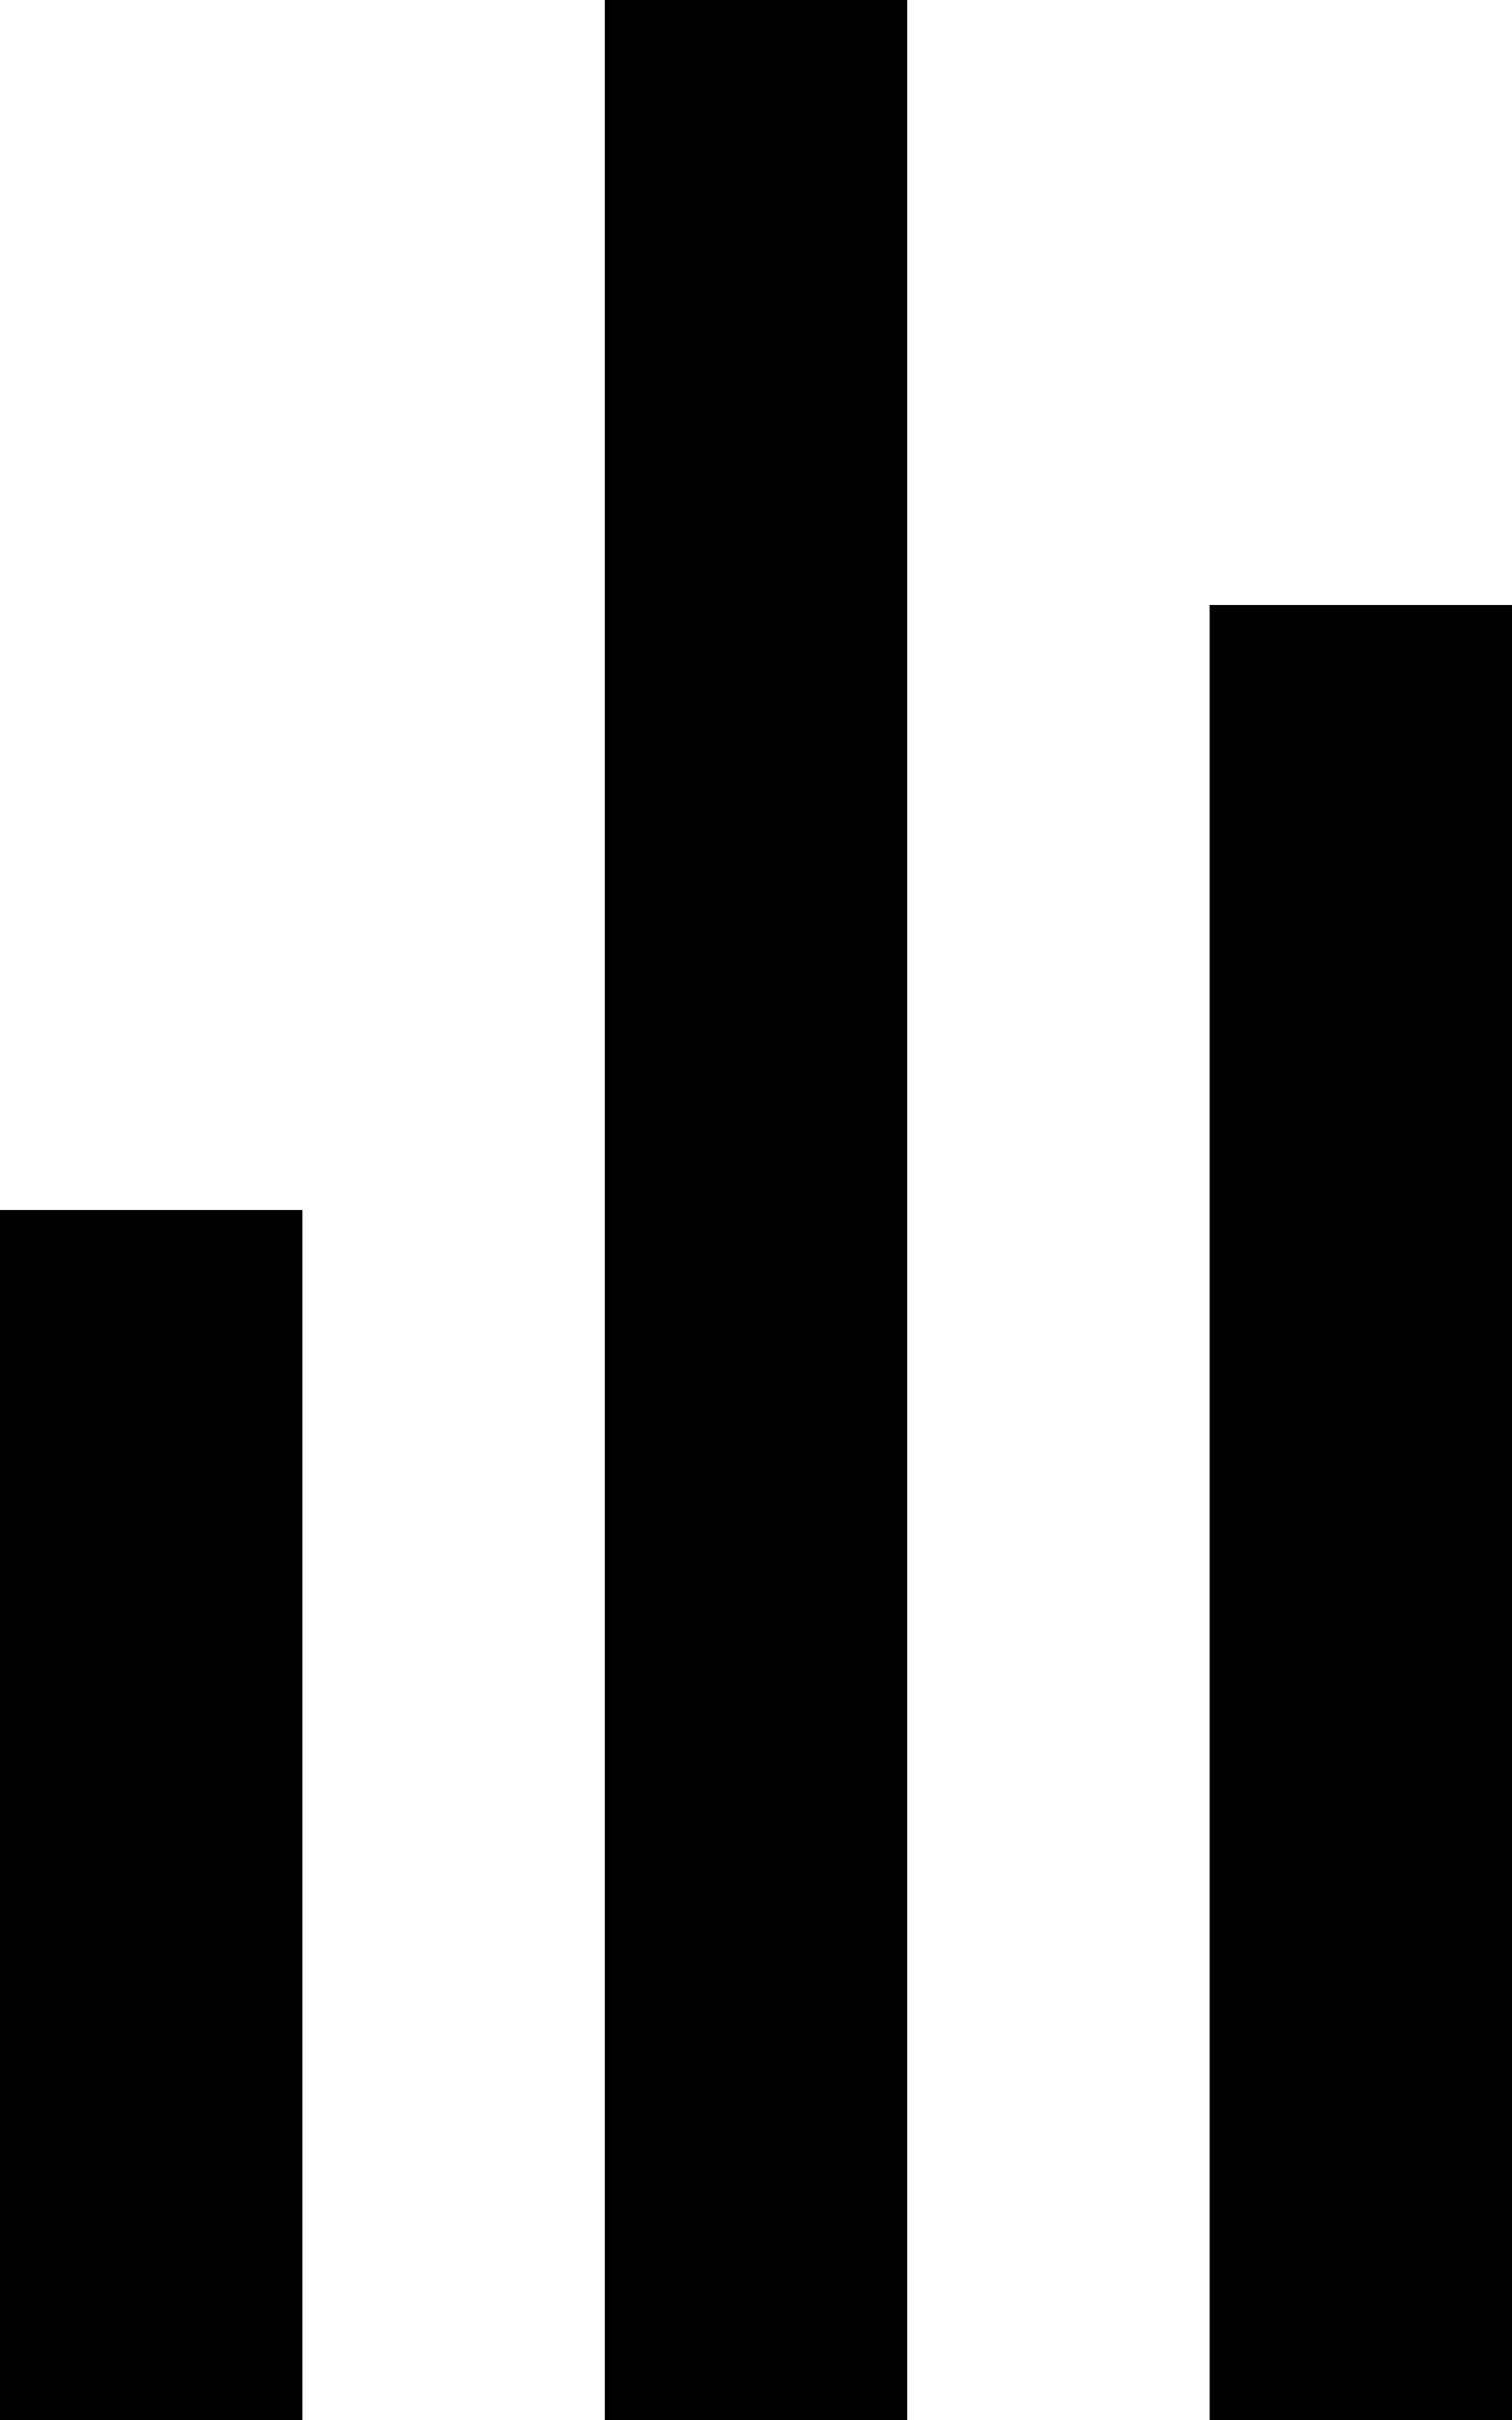 <svg xmlns="http://www.w3.org/2000/svg" width="50" height="80" viewBox="0 0 50 80">
  <g>
    <rect width="10" height="40" y="40"/>
    <rect width="10" height="60" x="40" y="20"/>
    <rect width="10" height="80" x="20"/>
  </g>
</svg>
